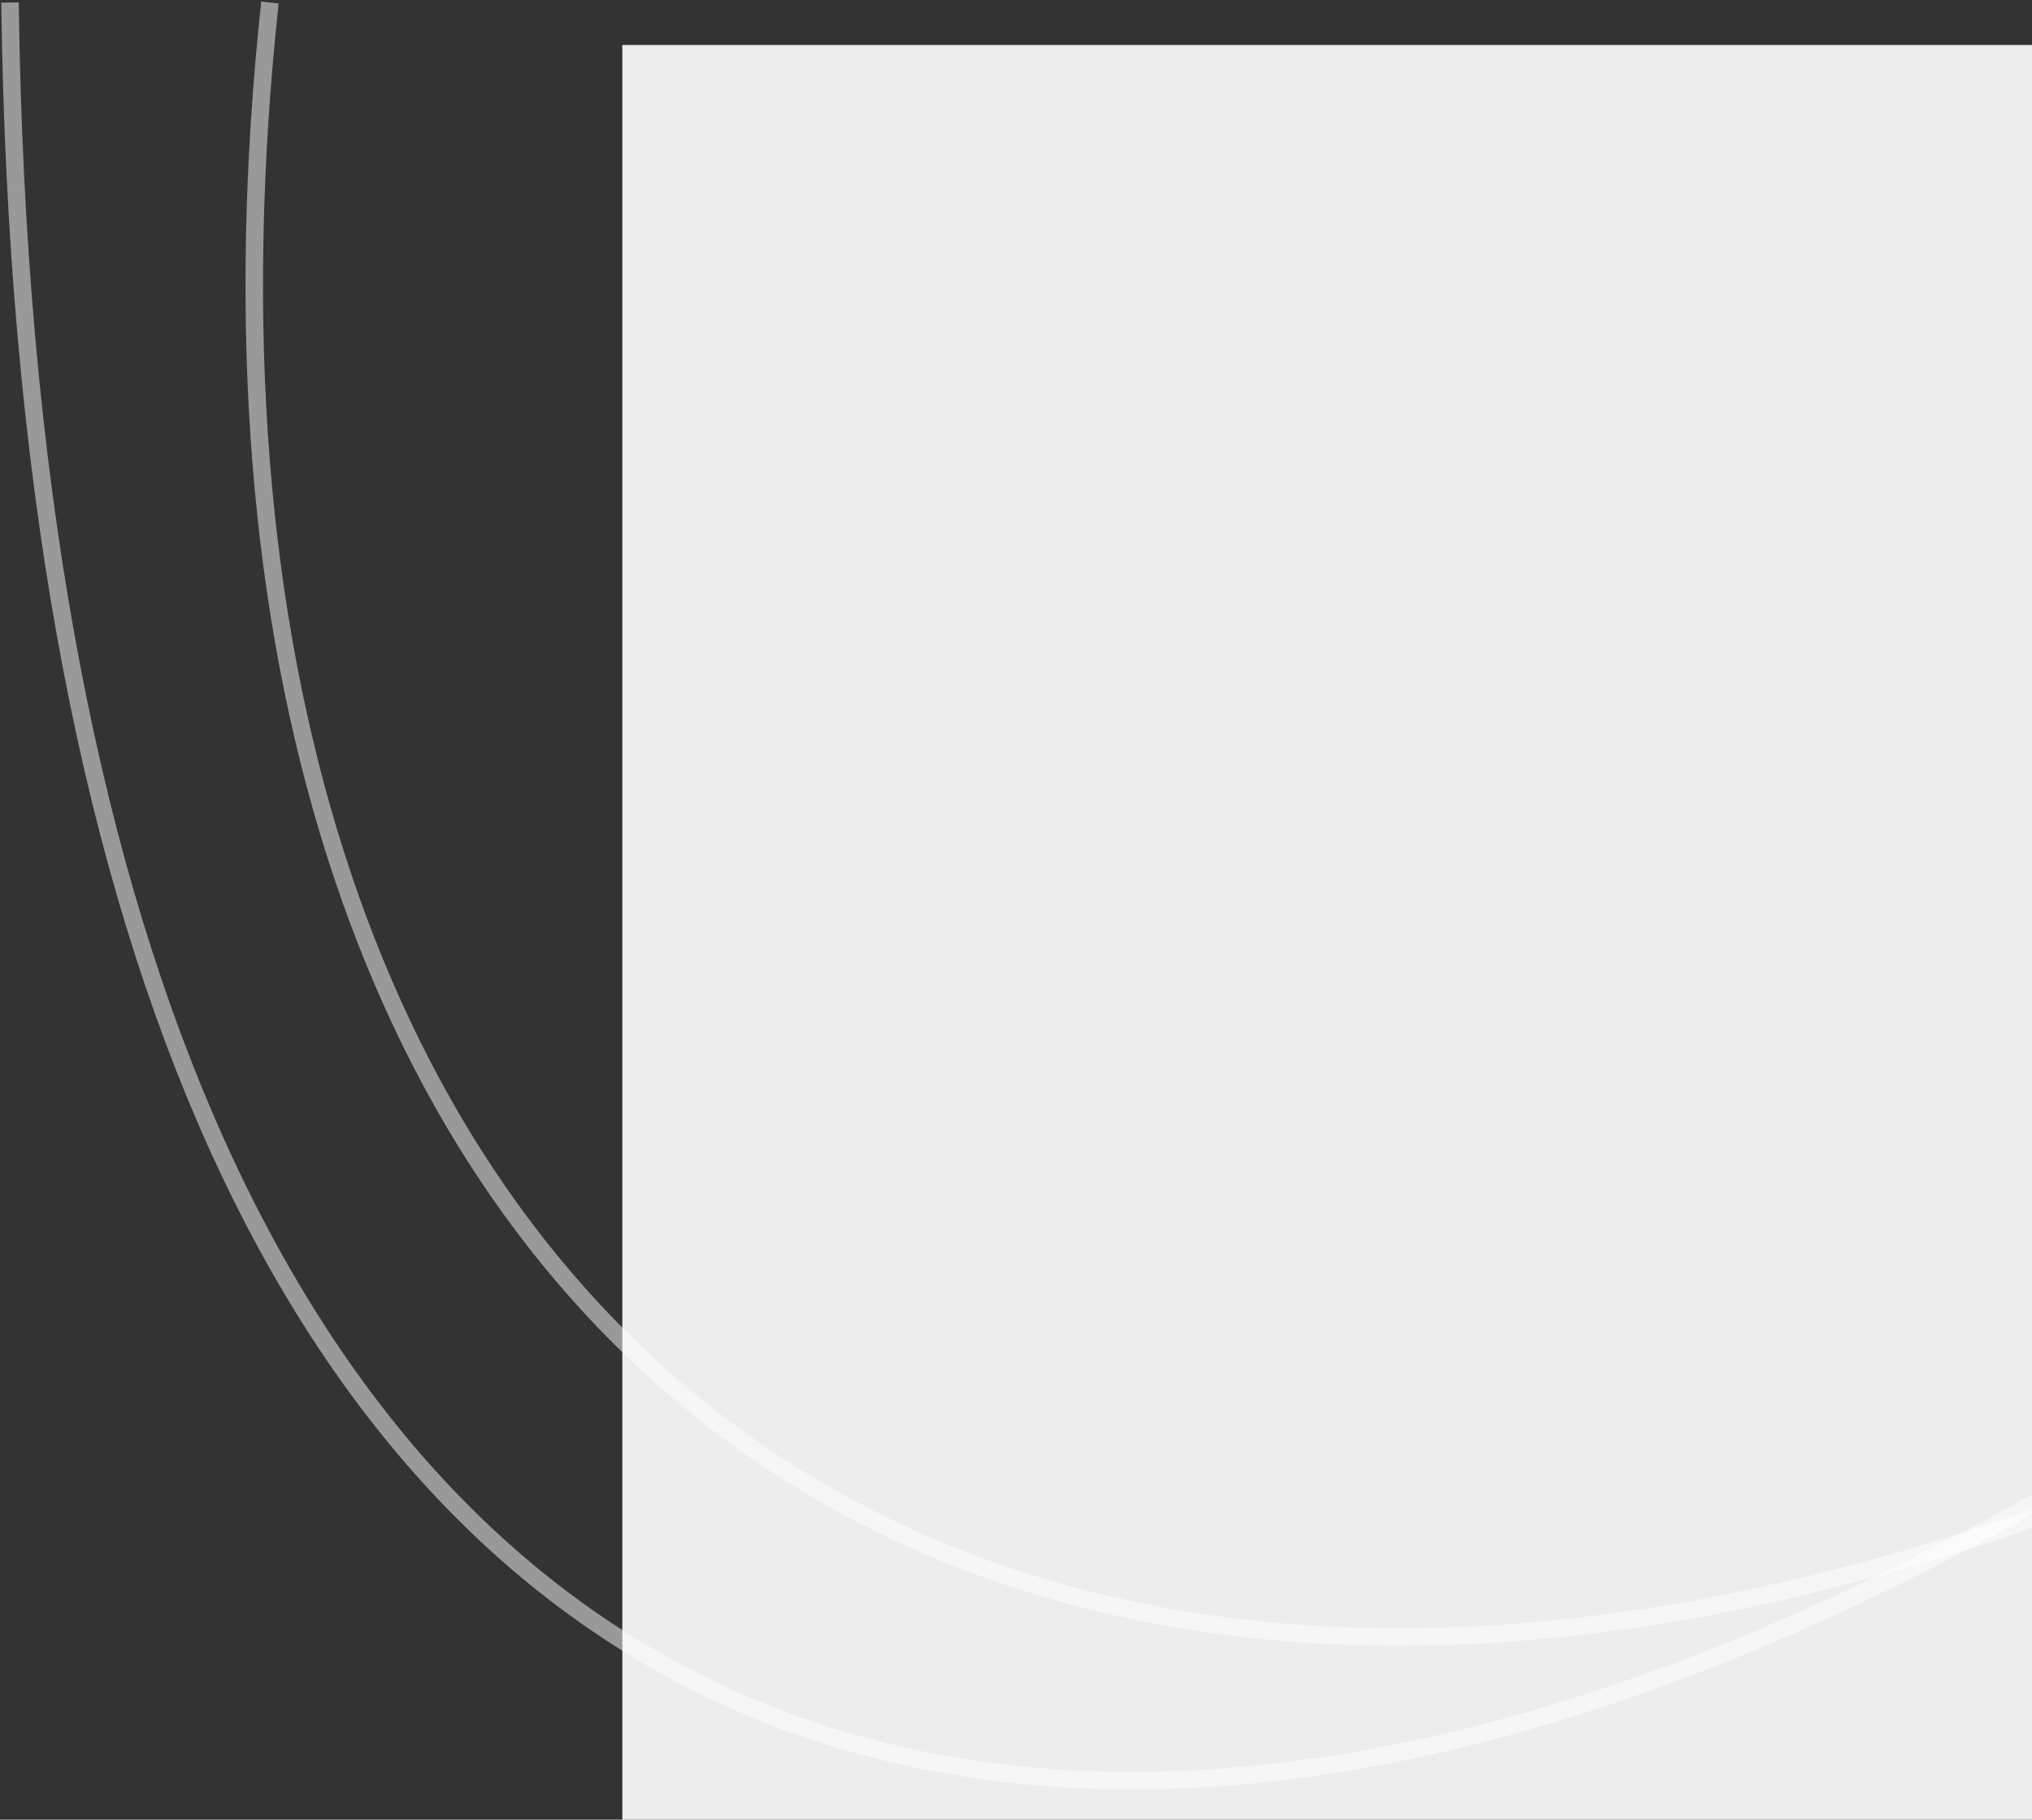 <svg width="813" height="728" viewBox="0 0 813 728" fill="none" xmlns="http://www.w3.org/2000/svg">
<rect x="0" y="0" width="813" height="728" fill="#333333" stroke="none"/>
<path d="M249 18H813V728H249V18Z" fill="#EDEDED"/>
<path d="M108 1.002C52 521.001 376 799 886 579" stroke="white" stroke-opacity="0.5" stroke-width="7"/>
<path d="M4 1C14 755 432.991 857.795 896 551" stroke="white" stroke-opacity="0.5" stroke-width="7"/>
</svg>
